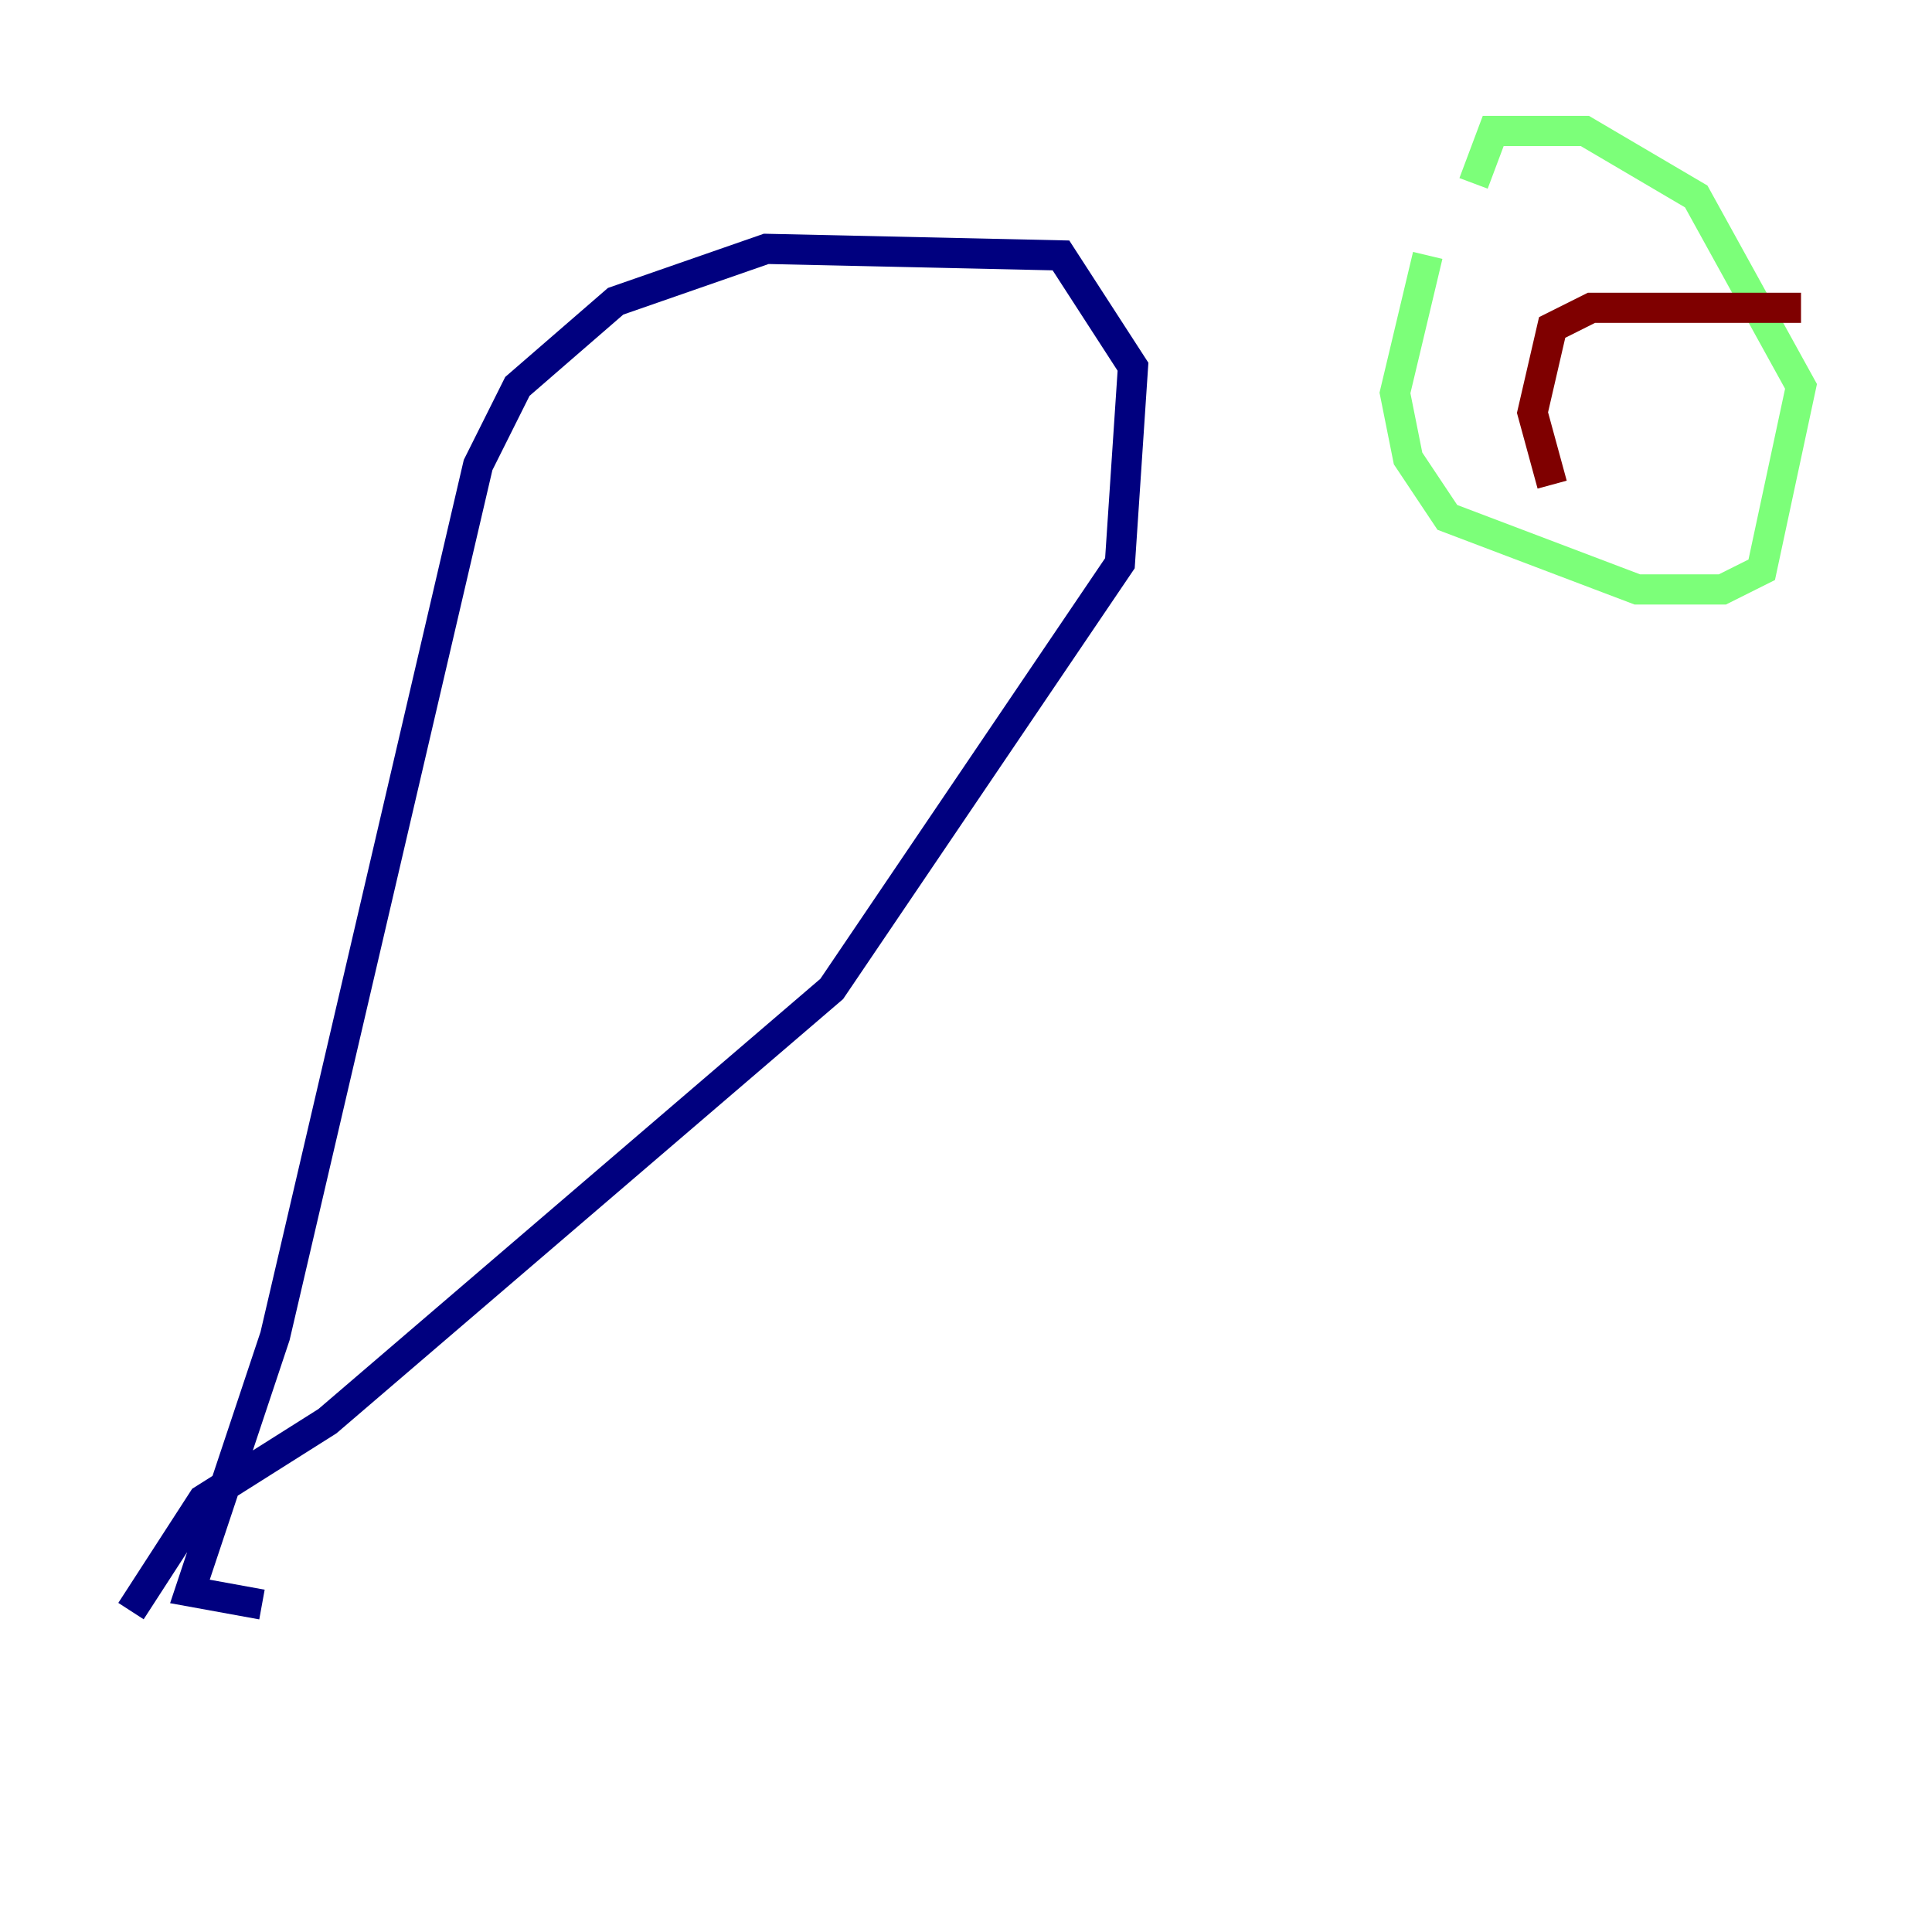 <?xml version="1.0" encoding="utf-8" ?>
<svg baseProfile="tiny" height="128" version="1.2" viewBox="0,0,128,128" width="128" xmlns="http://www.w3.org/2000/svg" xmlns:ev="http://www.w3.org/2001/xml-events" xmlns:xlink="http://www.w3.org/1999/xlink"><defs /><polyline fill="none" points="17.356,106.305 12.583,105.437 18.224,88.515 31.675,30.807 34.278,25.6 40.786,19.959 50.766,16.488 70.291,16.922 75.064,24.298 74.197,37.315 55.105,65.519 21.695,94.156 13.451,99.363 8.678,106.739" stroke="#00007f" stroke-width="2" /><polyline fill="none" points="94.59,16.922 92.42,26.034 93.288,30.373 95.891,34.278 108.475,39.051 114.115,39.051 116.719,37.749 119.322,25.6 112.38,13.017 105.003,8.678 98.929,8.678 97.627,12.149" stroke="#7cff79" stroke-width="2" /><polyline fill="none" points="102.834,32.108 101.532,27.336 102.834,21.695 105.437,20.393 119.322,20.393" stroke="#7f0000" stroke-width="2" /></svg>